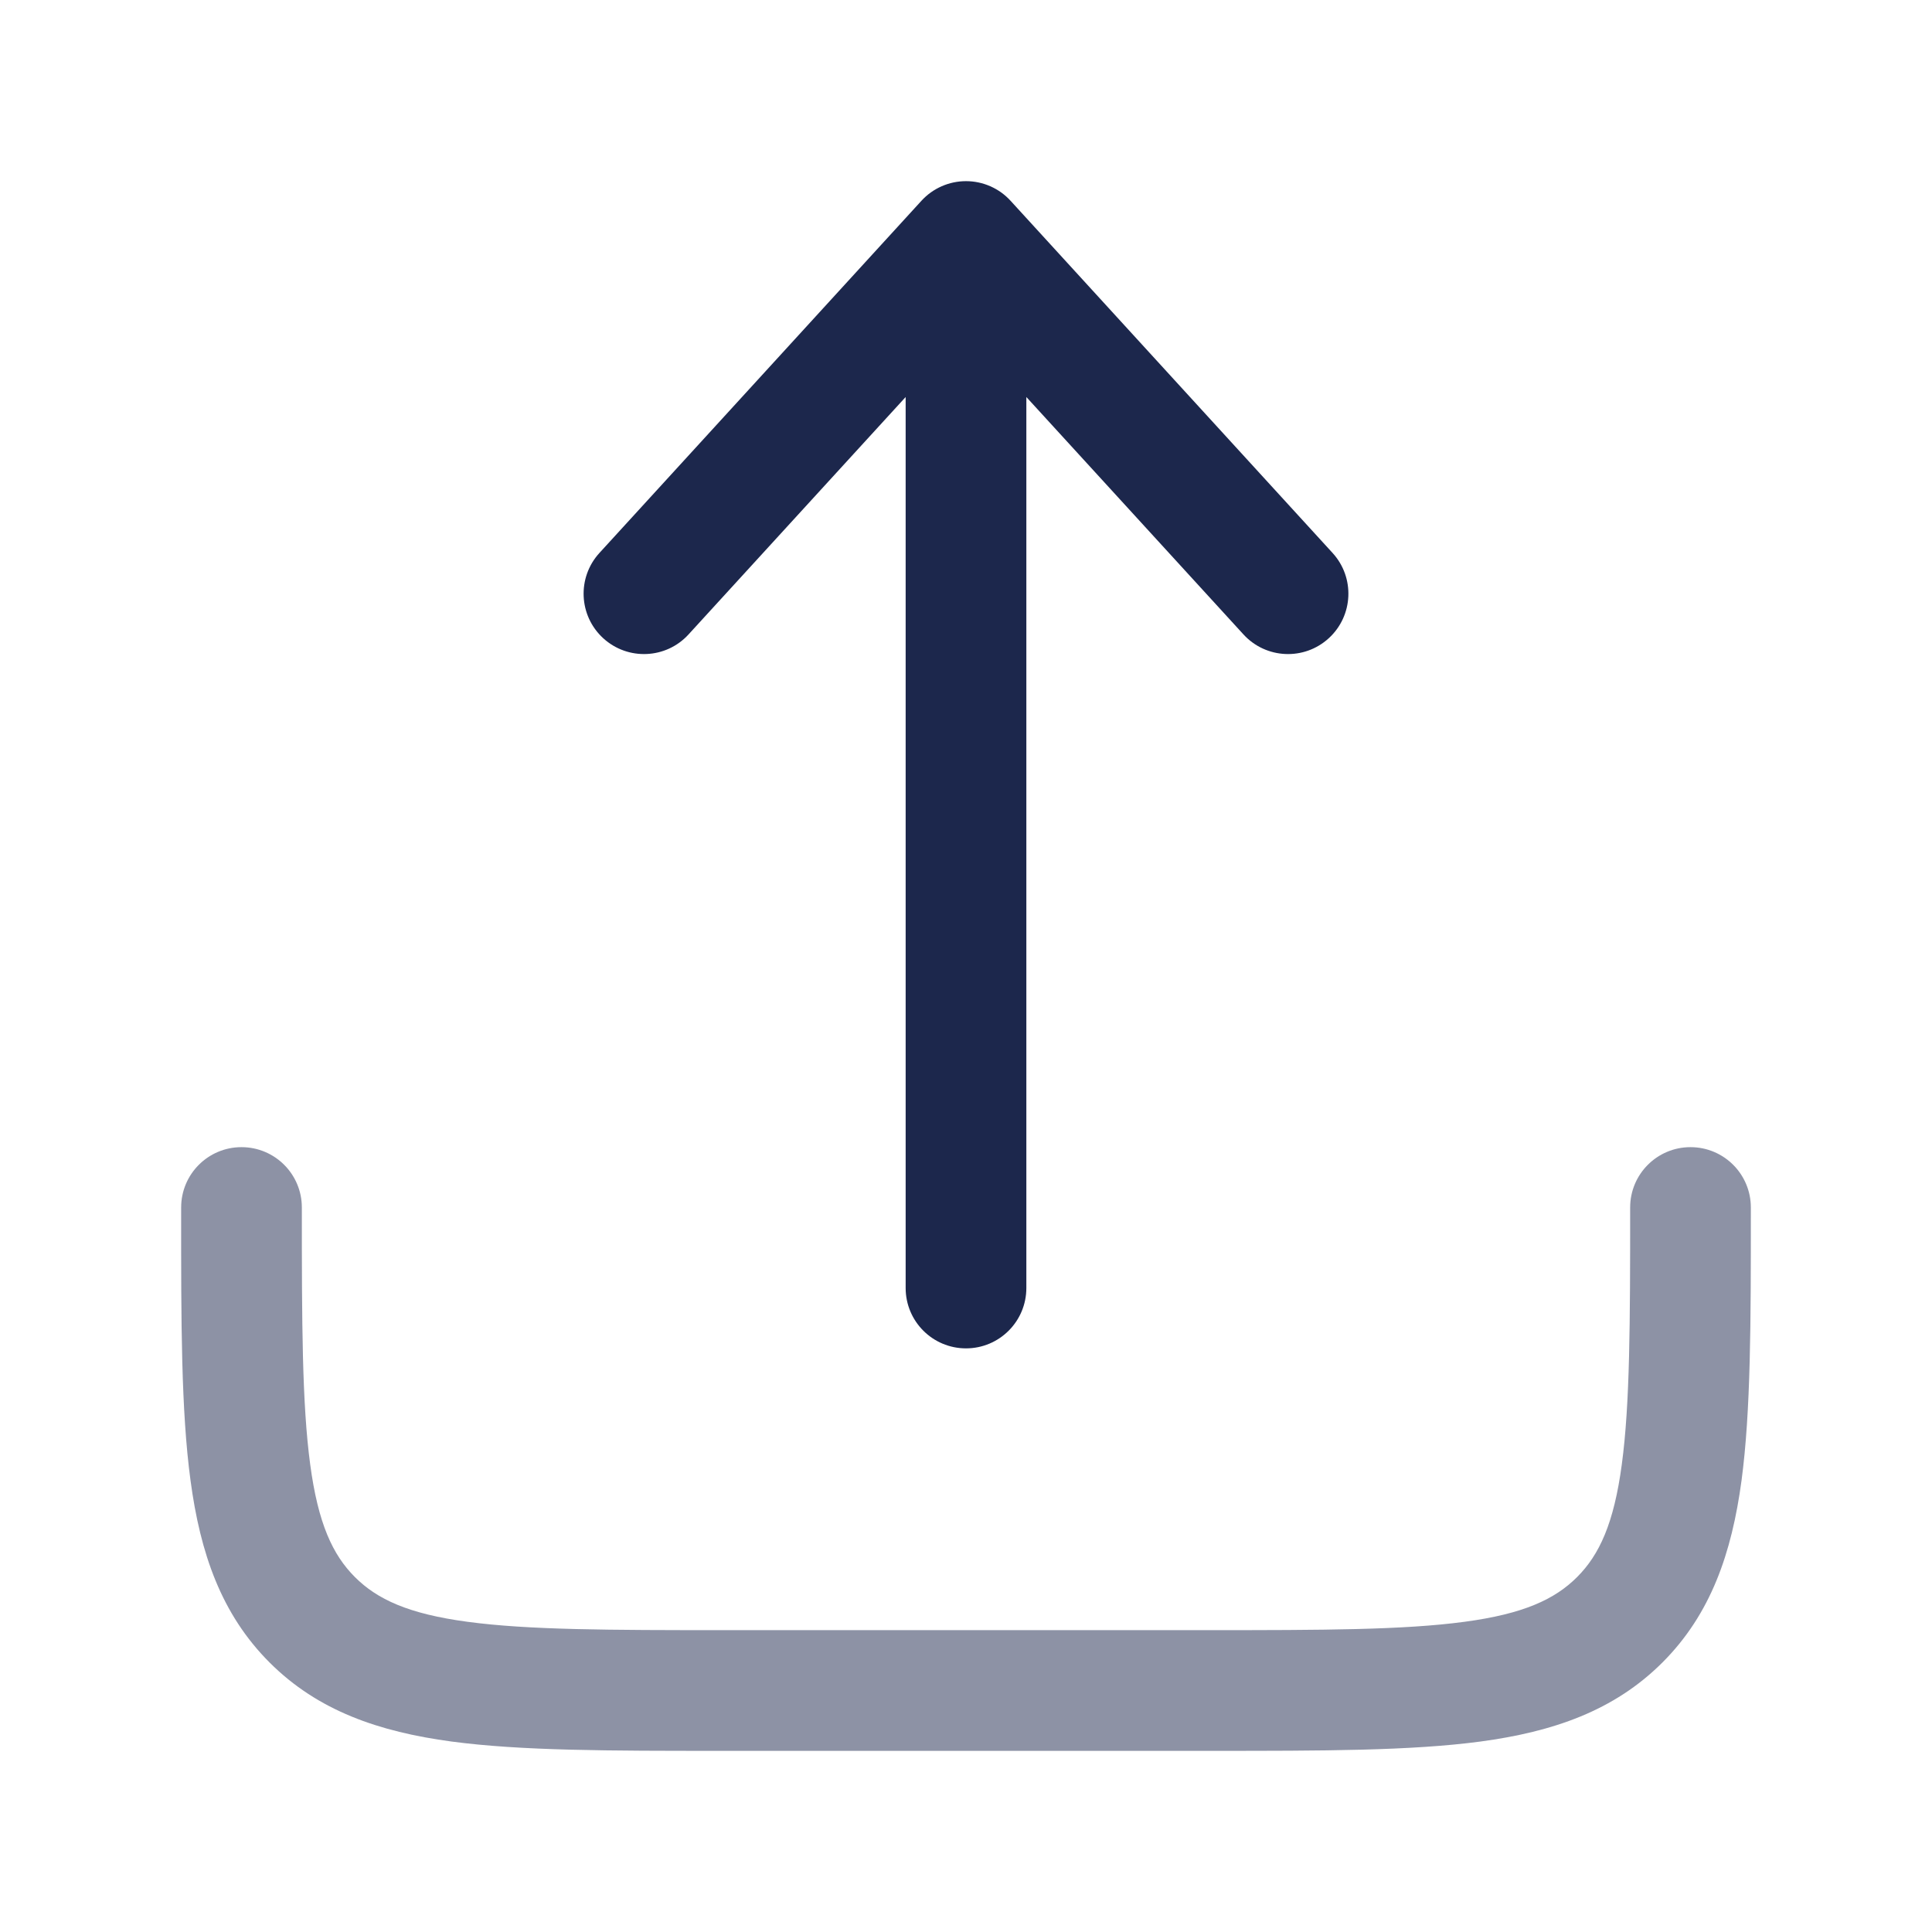 <svg width="34" height="34" viewBox="0 0 34 34" fill="none" xmlns="http://www.w3.org/2000/svg">
<path opacity="0.5" fill-rule="evenodd" clip-rule="evenodd" d="M4.25 20.188C4.837 20.188 5.312 20.663 5.312 21.25C5.312 23.284 5.315 24.702 5.459 25.772C5.598 26.811 5.854 27.362 6.246 27.754C6.638 28.146 7.189 28.402 8.228 28.541C9.298 28.685 10.716 28.688 12.75 28.688H21.25C23.284 28.688 24.702 28.685 25.772 28.541C26.811 28.402 27.362 28.146 27.754 27.754C28.146 27.362 28.402 26.811 28.541 25.772C28.685 24.702 28.688 23.284 28.688 21.25C28.688 20.663 29.163 20.188 29.75 20.188C30.337 20.188 30.812 20.663 30.812 21.25V21.328C30.812 23.265 30.812 24.827 30.648 26.055C30.476 27.33 30.109 28.404 29.257 29.256C28.404 30.109 27.33 30.476 26.055 30.648C24.827 30.812 23.265 30.812 21.328 30.812H12.672C10.735 30.812 9.173 30.812 7.945 30.648C6.67 30.476 5.596 30.109 4.744 29.257C3.891 28.404 3.524 27.33 3.353 26.055C3.187 24.827 3.187 23.265 3.188 21.328C3.188 21.302 3.188 21.276 3.188 21.25C3.188 20.663 3.663 20.188 4.25 20.188Z" fill="#1C274C"/>
<path fill-rule="evenodd" clip-rule="evenodd" d="M17 3.188C17.298 3.188 17.583 3.313 17.784 3.533L23.451 9.731C23.847 10.164 23.817 10.836 23.384 11.232C22.951 11.628 22.279 11.598 21.883 11.165L18.062 6.987V22.667C18.062 23.253 17.587 23.729 17 23.729C16.413 23.729 15.938 23.253 15.938 22.667V6.987L12.117 11.165C11.722 11.598 11.05 11.628 10.616 11.232C10.183 10.836 10.153 10.164 10.549 9.731L16.216 3.533C16.417 3.313 16.702 3.188 17 3.188Z" fill="#1C274C"/>
</svg>
